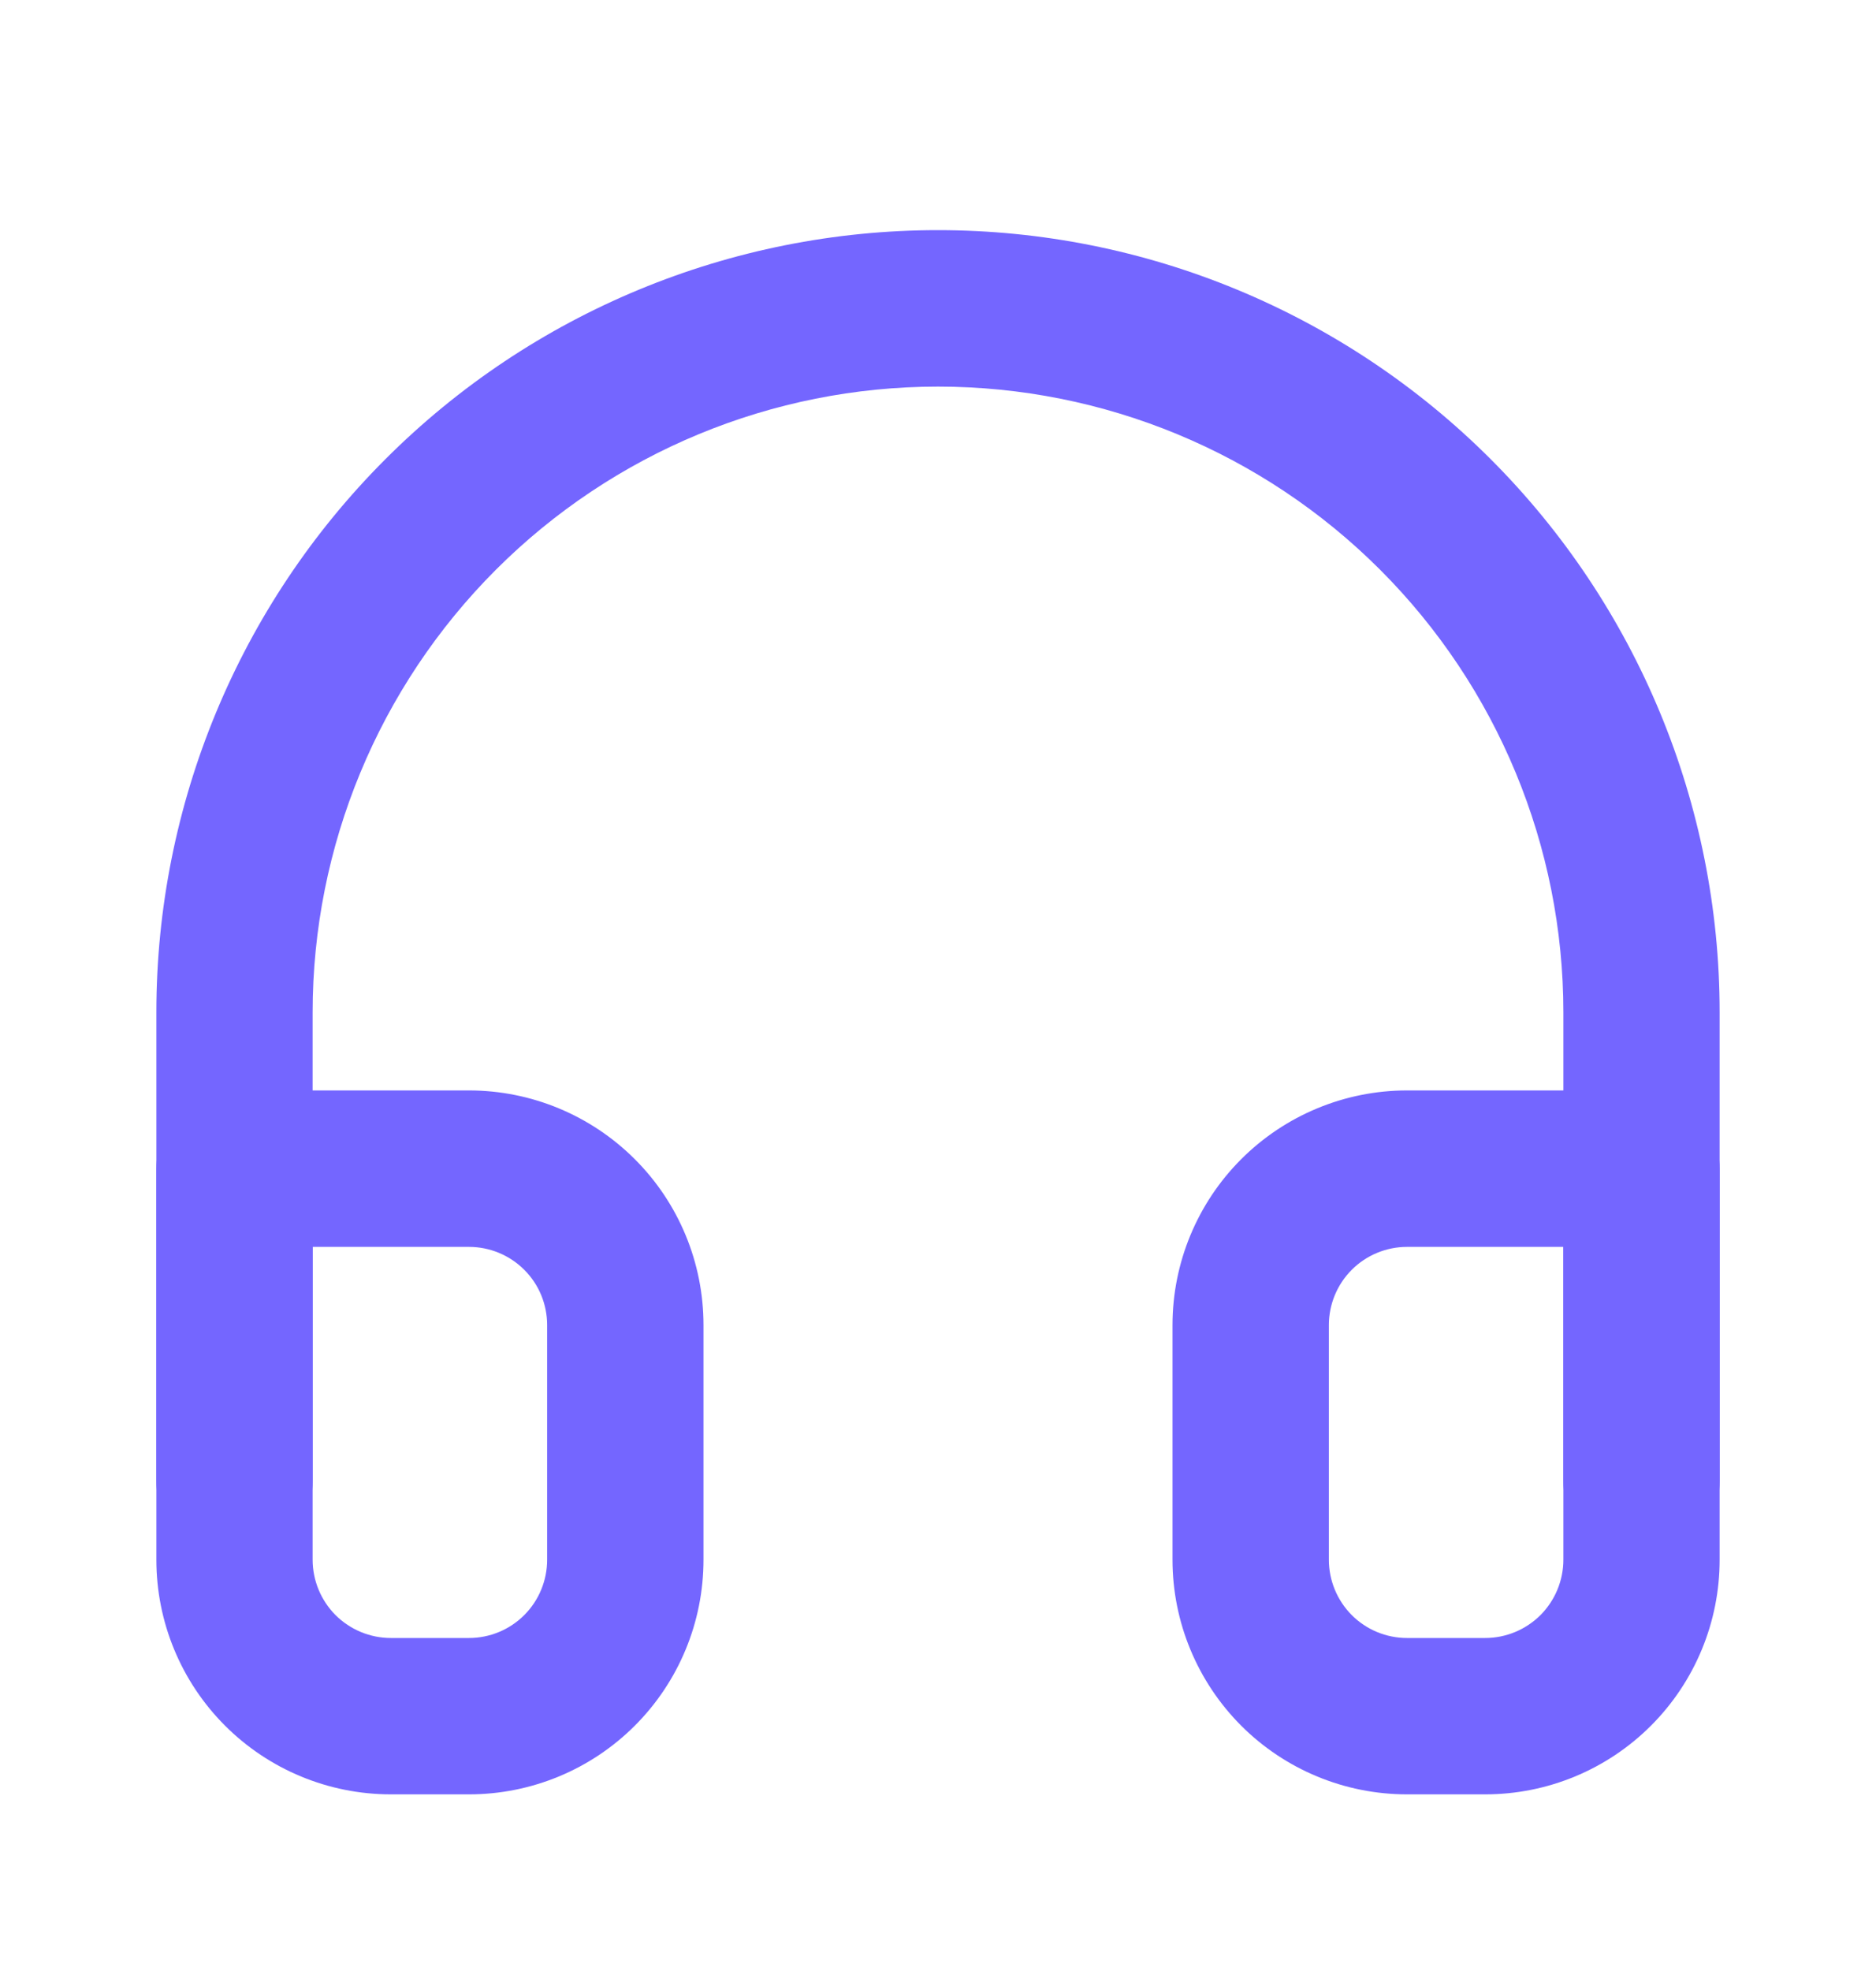 <svg width="20" height="21" viewBox="0 0 20 21" fill="none" xmlns="http://www.w3.org/2000/svg">
<path fill-rule="evenodd" clip-rule="evenodd" d="M10 4.119C8.232 4.119 6.536 4.821 5.286 6.071C4.036 7.321 3.333 9.017 3.333 10.785V15.785C3.333 16.245 2.96 16.619 2.5 16.619C2.04 16.619 1.667 16.245 1.667 15.785V10.785C1.667 8.575 2.545 6.455 4.108 4.893C5.67 3.33 7.79 2.452 10 2.452C12.21 2.452 14.33 3.33 15.893 4.893C17.455 6.455 18.333 8.575 18.333 10.785V15.785C18.333 16.245 17.96 16.619 17.5 16.619C17.04 16.619 16.667 16.245 16.667 15.785V10.785C16.667 9.017 15.964 7.321 14.714 6.071C13.464 4.821 11.768 4.119 10 4.119Z" fill="#7466FF"/>
<path fill-rule="evenodd" clip-rule="evenodd" d="M1.667 12.452C1.667 11.992 2.04 11.618 2.5 11.618H5C5.663 11.618 6.299 11.882 6.768 12.351C7.237 12.819 7.5 13.455 7.5 14.118V16.618C7.5 17.282 7.237 17.917 6.768 18.386C6.299 18.855 5.663 19.118 5 19.118H4.167C3.504 19.118 2.868 18.855 2.399 18.386C1.93 17.917 1.667 17.282 1.667 16.618V12.452ZM3.333 13.285V16.618C3.333 16.839 3.421 17.051 3.577 17.208C3.734 17.364 3.946 17.452 4.167 17.452H5C5.221 17.452 5.433 17.364 5.589 17.208C5.746 17.051 5.833 16.839 5.833 16.618V14.118C5.833 13.897 5.746 13.685 5.589 13.529C5.433 13.373 5.221 13.285 5 13.285H3.333ZM15 13.285C14.779 13.285 14.567 13.373 14.411 13.529C14.255 13.685 14.167 13.897 14.167 14.118V16.618C14.167 16.839 14.255 17.051 14.411 17.208C14.567 17.364 14.779 17.452 15 17.452H15.833C16.054 17.452 16.266 17.364 16.423 17.208C16.579 17.051 16.667 16.839 16.667 16.618V13.285H15ZM13.232 12.351C13.701 11.882 14.337 11.618 15 11.618H17.5C17.96 11.618 18.333 11.992 18.333 12.452V16.618C18.333 17.282 18.07 17.917 17.601 18.386C17.132 18.855 16.497 19.118 15.833 19.118H15C14.337 19.118 13.701 18.855 13.232 18.386C12.764 17.917 12.5 17.282 12.5 16.618V14.118C12.5 13.455 12.764 12.819 13.232 12.351Z" fill="#7466FF"/>
</svg>
